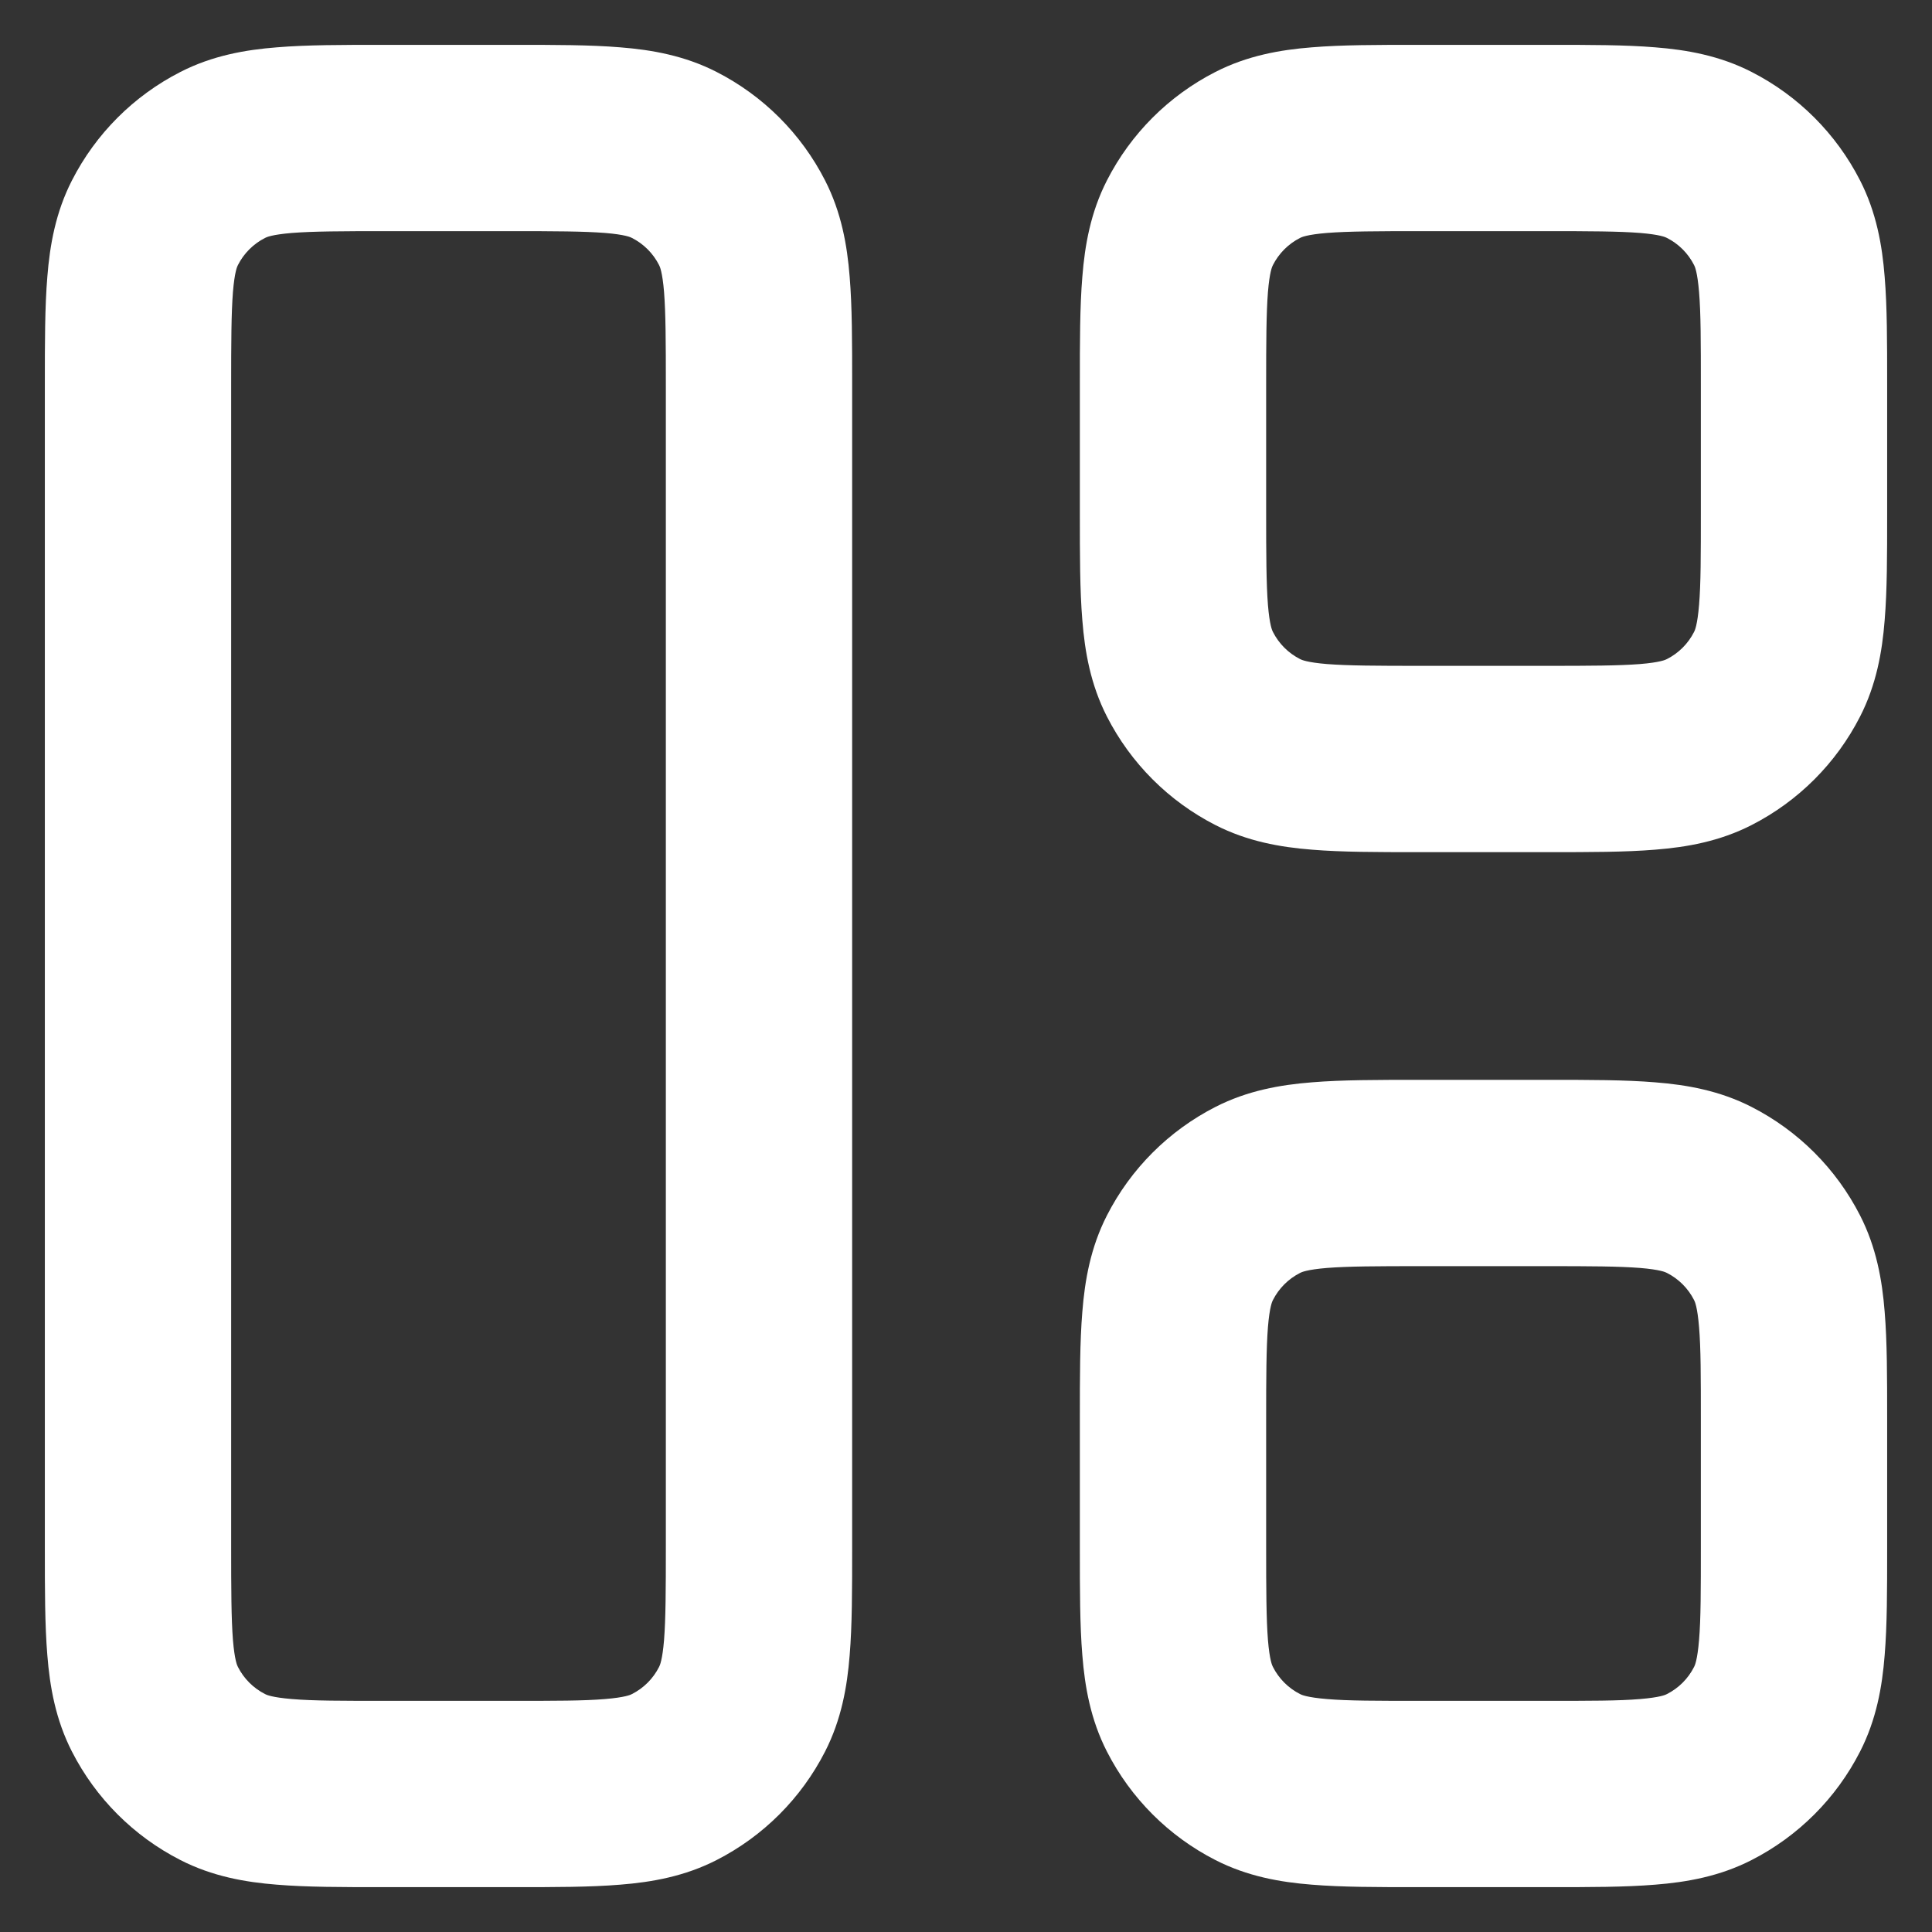 <svg width="14" height="14" viewBox="0 0 14 14" fill="none" xmlns="http://www.w3.org/2000/svg">
<rect x="0" y="0" width="14" height="14" fill="#333333" stroke="none"/>
<path fill-rule="evenodd" clip-rule="evenodd" d="M3.7 13.675L3.725 13.675C4.019 13.675 4.279 13.675 4.494 13.657C4.723 13.639 4.961 13.597 5.192 13.479C5.531 13.306 5.806 13.031 5.979 12.692C6.097 12.461 6.139 12.223 6.157 11.994C6.175 11.778 6.175 11.519 6.175 11.225L6.175 11.2V2.8L6.175 2.775C6.175 2.481 6.175 2.222 6.157 2.006C6.139 1.777 6.097 1.539 5.979 1.308C5.806 0.969 5.531 0.694 5.192 0.521C4.961 0.403 4.723 0.361 4.494 0.343C4.279 0.325 4.019 0.325 3.725 0.325L3.7 0.325H2.8L2.775 0.325C2.481 0.325 2.221 0.325 2.006 0.343C1.777 0.361 1.539 0.403 1.308 0.521C0.969 0.694 0.694 0.969 0.521 1.308C0.403 1.539 0.361 1.777 0.343 2.006C0.325 2.221 0.325 2.481 0.325 2.775L0.325 2.8L0.325 11.2L0.325 11.225C0.325 11.519 0.325 11.778 0.343 11.994C0.361 12.223 0.403 12.461 0.521 12.692C0.694 13.031 0.969 13.306 1.308 13.479C1.539 13.597 1.777 13.639 2.006 13.657C2.221 13.675 2.481 13.675 2.775 13.675L2.8 13.675H3.7ZM4.579 12.276C4.57 12.281 4.53 12.3 4.384 12.312C4.23 12.325 4.026 12.325 3.7 12.325H2.8C2.474 12.325 2.27 12.325 2.116 12.312C1.97 12.3 1.93 12.281 1.921 12.276C1.836 12.233 1.767 12.164 1.724 12.079C1.719 12.07 1.7 12.03 1.688 11.884C1.676 11.73 1.675 11.526 1.675 11.2L1.675 2.8C1.675 2.474 1.676 2.27 1.688 2.116C1.7 1.97 1.719 1.93 1.724 1.921C1.767 1.836 1.836 1.767 1.921 1.724C1.93 1.719 1.97 1.7 2.116 1.688C2.27 1.676 2.474 1.675 2.8 1.675H3.7C4.026 1.675 4.23 1.676 4.384 1.688C4.53 1.7 4.57 1.719 4.579 1.724C4.664 1.767 4.733 1.836 4.776 1.921C4.781 1.93 4.8 1.97 4.812 2.116C4.824 2.27 4.825 2.474 4.825 2.8L4.825 11.2C4.825 11.526 4.824 11.73 4.812 11.884C4.8 12.03 4.781 12.07 4.776 12.079C4.733 12.164 4.664 12.233 4.579 12.276ZM11.225 6.175L11.2 6.175H10.3L10.275 6.175C9.981 6.175 9.722 6.175 9.506 6.157C9.277 6.139 9.039 6.097 8.808 5.979C8.469 5.806 8.194 5.531 8.021 5.192C7.903 4.961 7.861 4.723 7.843 4.494C7.825 4.279 7.825 4.019 7.825 3.725L7.825 3.7V2.8L7.825 2.775C7.825 2.481 7.825 2.222 7.843 2.006C7.861 1.777 7.903 1.539 8.021 1.308C8.194 0.969 8.469 0.694 8.808 0.521C9.039 0.403 9.277 0.361 9.506 0.343C9.722 0.325 9.981 0.325 10.275 0.325L10.3 0.325L11.2 0.325L11.225 0.325C11.519 0.325 11.778 0.325 11.994 0.343C12.223 0.361 12.461 0.403 12.692 0.521C13.031 0.694 13.306 0.969 13.479 1.308C13.597 1.539 13.639 1.777 13.657 2.006C13.675 2.222 13.675 2.481 13.675 2.775L13.675 2.8V3.7L13.675 3.725C13.675 4.019 13.675 4.279 13.657 4.494C13.639 4.723 13.597 4.961 13.479 5.192C13.306 5.531 13.031 5.806 12.692 5.979C12.461 6.097 12.223 6.139 11.994 6.157C11.778 6.175 11.519 6.175 11.225 6.175ZM11.884 4.812C12.03 4.8 12.07 4.781 12.079 4.776C12.164 4.733 12.233 4.664 12.276 4.579C12.281 4.57 12.3 4.53 12.312 4.384C12.325 4.23 12.325 4.026 12.325 3.7V2.8C12.325 2.474 12.325 2.27 12.312 2.116C12.3 1.97 12.281 1.93 12.276 1.921C12.233 1.836 12.164 1.767 12.079 1.724C12.07 1.719 12.03 1.7 11.884 1.688C11.73 1.676 11.526 1.675 11.2 1.675L10.3 1.675C9.974 1.675 9.77 1.676 9.616 1.688C9.47 1.7 9.43 1.719 9.421 1.724C9.336 1.767 9.267 1.836 9.224 1.921C9.219 1.93 9.2 1.97 9.188 2.116C9.176 2.27 9.175 2.474 9.175 2.8V3.7C9.175 4.026 9.176 4.23 9.188 4.384C9.2 4.53 9.219 4.57 9.224 4.579C9.267 4.664 9.336 4.733 9.421 4.776C9.43 4.781 9.47 4.8 9.616 4.812C9.77 4.824 9.974 4.825 10.3 4.825L11.2 4.825C11.526 4.825 11.73 4.824 11.884 4.812ZM11.2 13.675L11.225 13.675C11.519 13.675 11.778 13.675 11.994 13.657C12.223 13.639 12.461 13.597 12.692 13.479C13.031 13.306 13.306 13.031 13.479 12.692C13.597 12.461 13.639 12.223 13.657 11.994C13.675 11.778 13.675 11.519 13.675 11.225L13.675 11.2V10.3L13.675 10.275C13.675 9.981 13.675 9.722 13.657 9.506C13.639 9.277 13.597 9.039 13.479 8.808C13.306 8.469 13.031 8.194 12.692 8.021C12.461 7.903 12.223 7.861 11.994 7.843C11.778 7.825 11.519 7.825 11.225 7.825L11.2 7.825H10.3L10.275 7.825C9.981 7.825 9.722 7.825 9.506 7.843C9.277 7.861 9.039 7.903 8.808 8.021C8.469 8.194 8.194 8.469 8.021 8.808C7.903 9.039 7.861 9.277 7.843 9.506C7.825 9.722 7.825 9.981 7.825 10.275L7.825 10.3V11.2L7.825 11.225C7.825 11.519 7.825 11.778 7.843 11.994C7.861 12.223 7.903 12.461 8.021 12.692C8.194 13.031 8.469 13.306 8.808 13.479C9.039 13.597 9.277 13.639 9.506 13.657C9.722 13.675 9.981 13.675 10.275 13.675L10.3 13.675H11.2ZM12.079 12.276C12.07 12.281 12.03 12.3 11.884 12.312C11.73 12.325 11.526 12.325 11.2 12.325H10.3C9.974 12.325 9.77 12.325 9.616 12.312C9.47 12.3 9.43 12.281 9.421 12.276C9.336 12.233 9.267 12.164 9.224 12.079C9.219 12.07 9.2 12.03 9.188 11.884C9.176 11.73 9.175 11.526 9.175 11.2V10.3C9.175 9.974 9.176 9.77 9.188 9.616C9.2 9.47 9.219 9.43 9.224 9.421C9.267 9.336 9.336 9.267 9.421 9.224C9.43 9.219 9.47 9.2 9.616 9.188C9.77 9.176 9.974 9.175 10.3 9.175H11.2C11.526 9.175 11.73 9.176 11.884 9.188C12.03 9.2 12.07 9.219 12.079 9.224C12.164 9.267 12.233 9.336 12.276 9.421C12.281 9.43 12.3 9.47 12.312 9.616C12.325 9.77 12.325 9.974 12.325 10.3V11.2C12.325 11.526 12.325 11.73 12.312 11.884C12.3 12.03 12.281 12.07 12.276 12.079C12.233 12.164 12.164 12.233 12.079 12.276Z" fill="white"/>
</svg>
